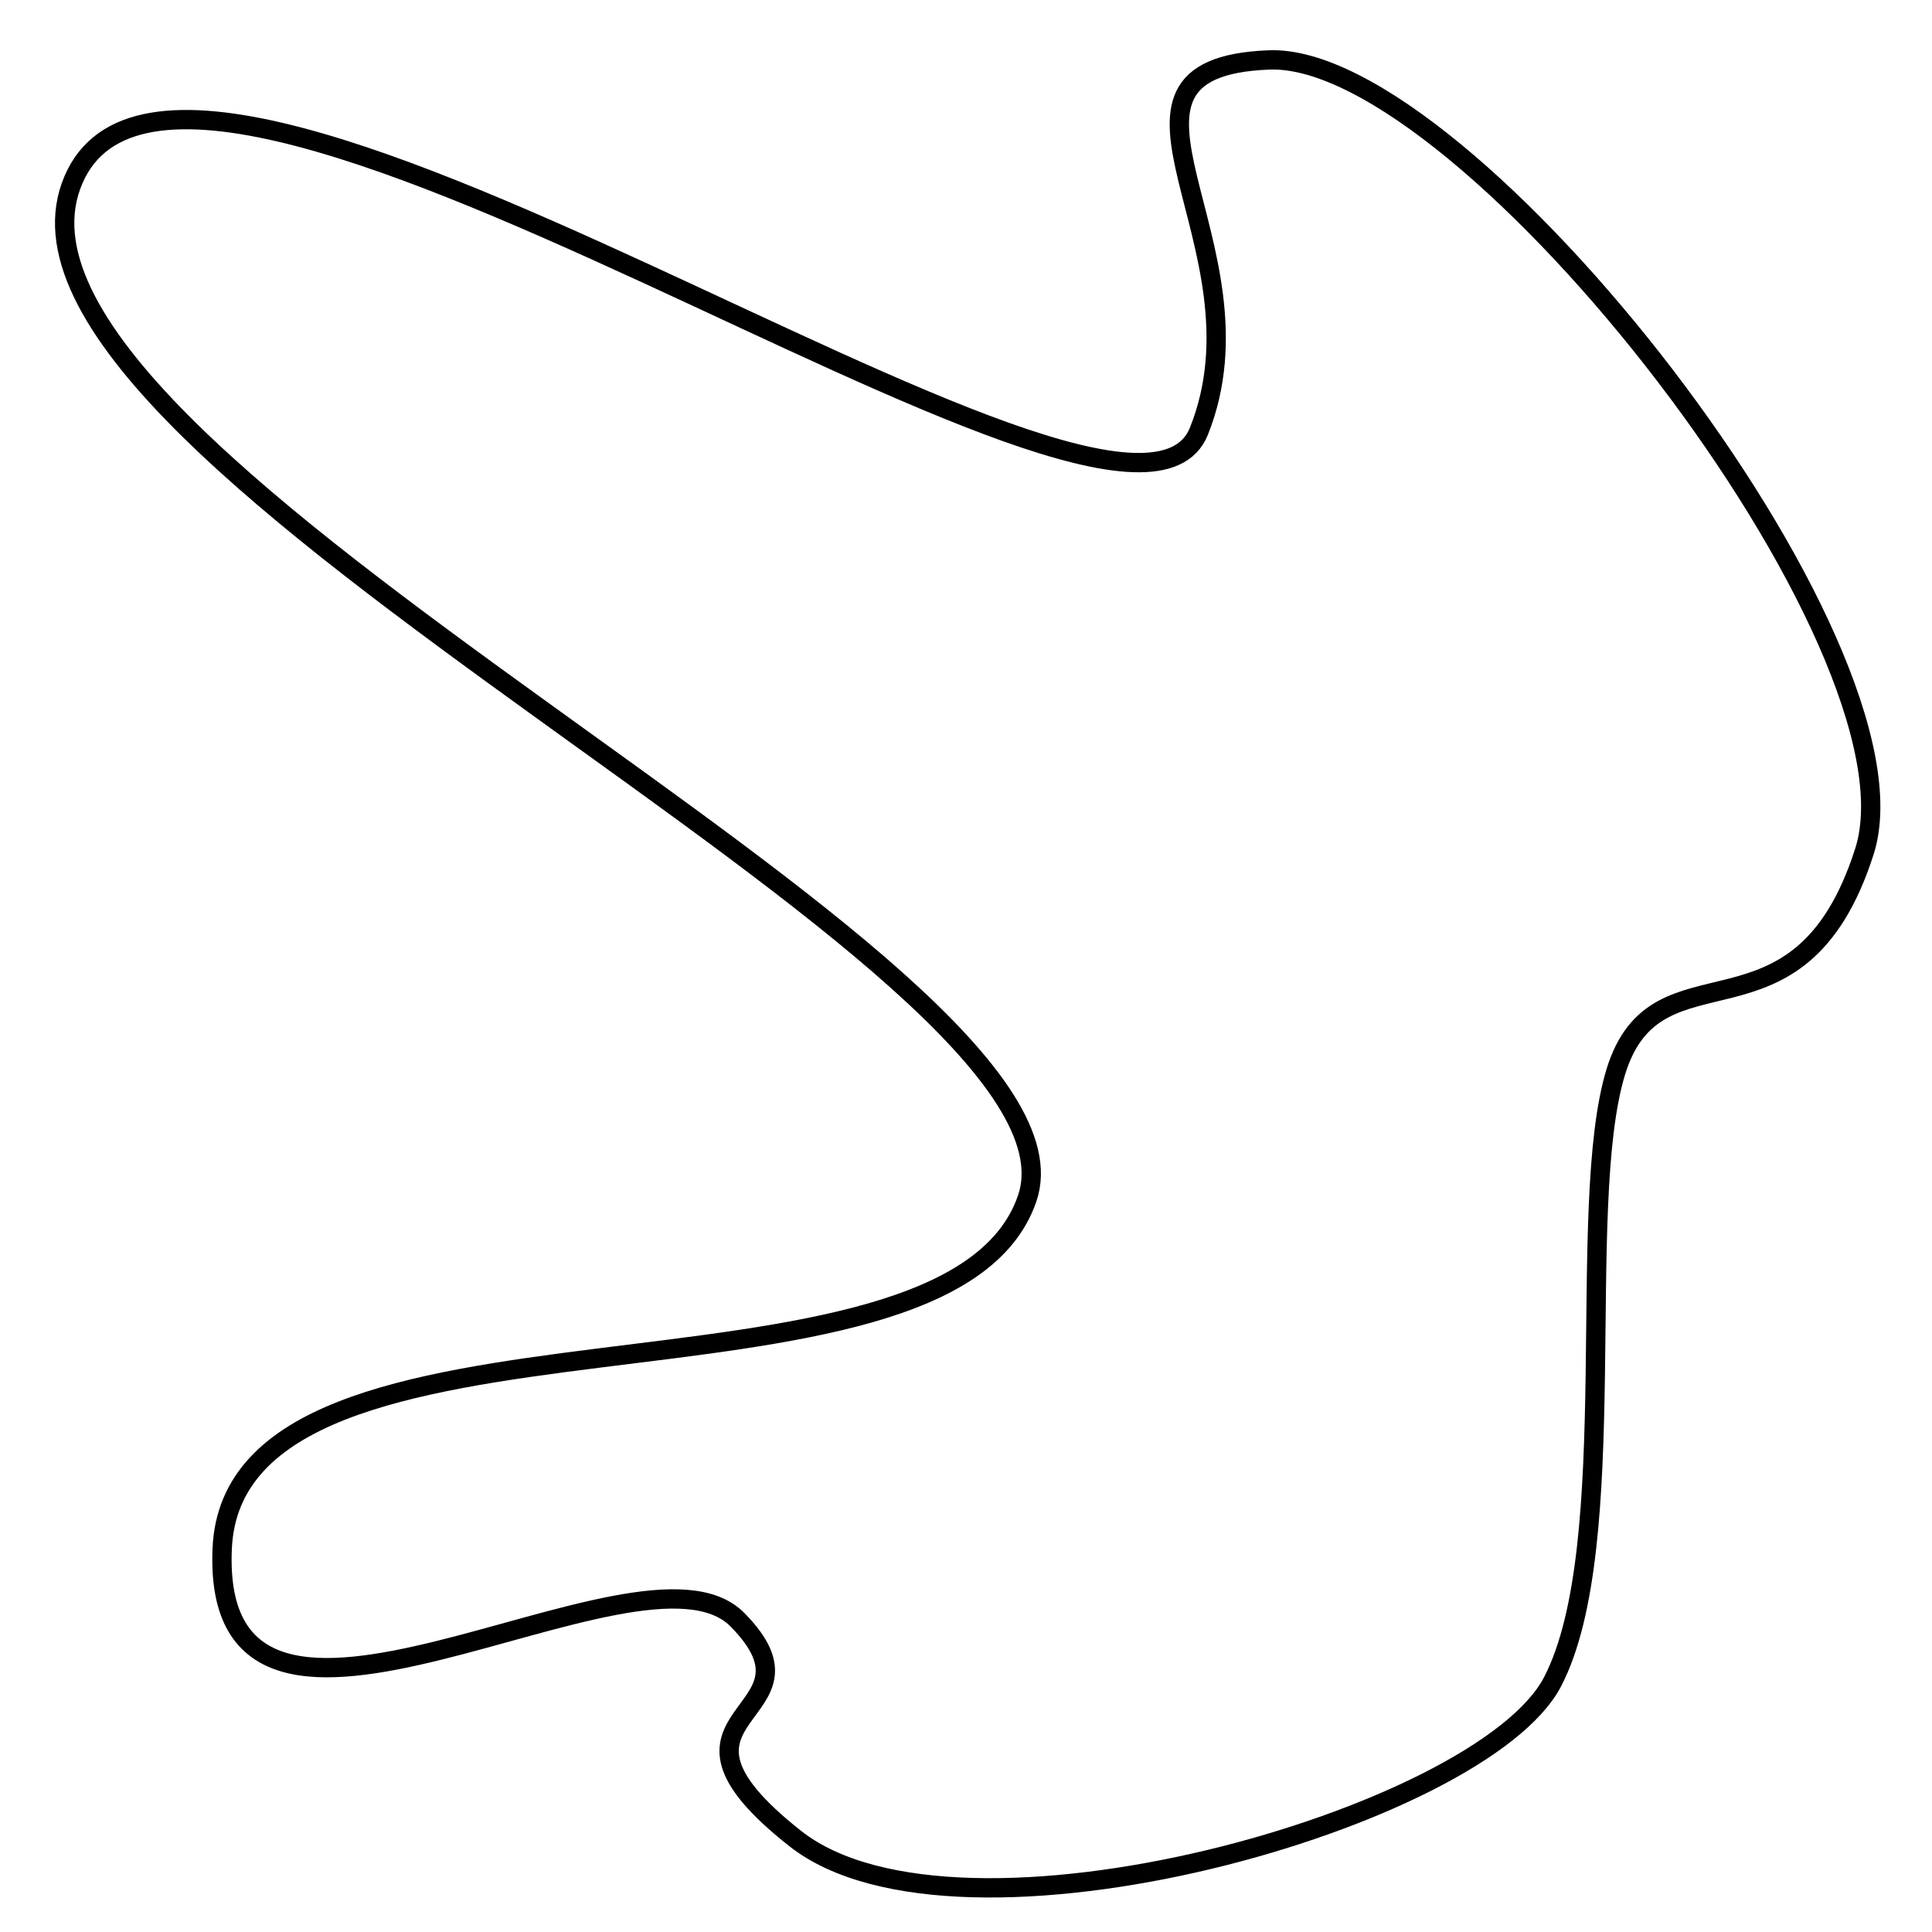<?xml version="1.0" encoding="utf-8"?>
<!-- Generator: Adobe Illustrator 15.0.0, SVG Export Plug-In . SVG Version: 6.00 Build 0)  -->
<!DOCTYPE svg PUBLIC "-//W3C//DTD SVG 1.1//EN" "http://www.w3.org/Graphics/SVG/1.1/DTD/svg11.dtd">
<svg version="1.1" id="Layer_1" xmlns="http://www.w3.org/2000/svg" xmlns:xlink="http://www.w3.org/1999/xlink" x="0px" y="0px"
	 width="100px" height="100px" viewBox="0 0 100 100" enable-background="new 0 0 100 100" xml:space="preserve">
<path fill="none" stroke="#000000" d="M53.17,62.023C57.301,49.9-1.551,24.156,3.675,9.628S58.209,31.94,62.055,22.32
	S55.459,3.504,65.68,3.102s34.222,30.349,30.821,40.973s-10.745,4.419-12.873,11.422s0.398,24.489-3.265,31.546
	s-30.729,14.791-39.196,8.124s2.066-6.198-3-11.333S10.899,94.435,11.5,80.167S49.039,74.146,53.17,62.023z"/>
</svg>
